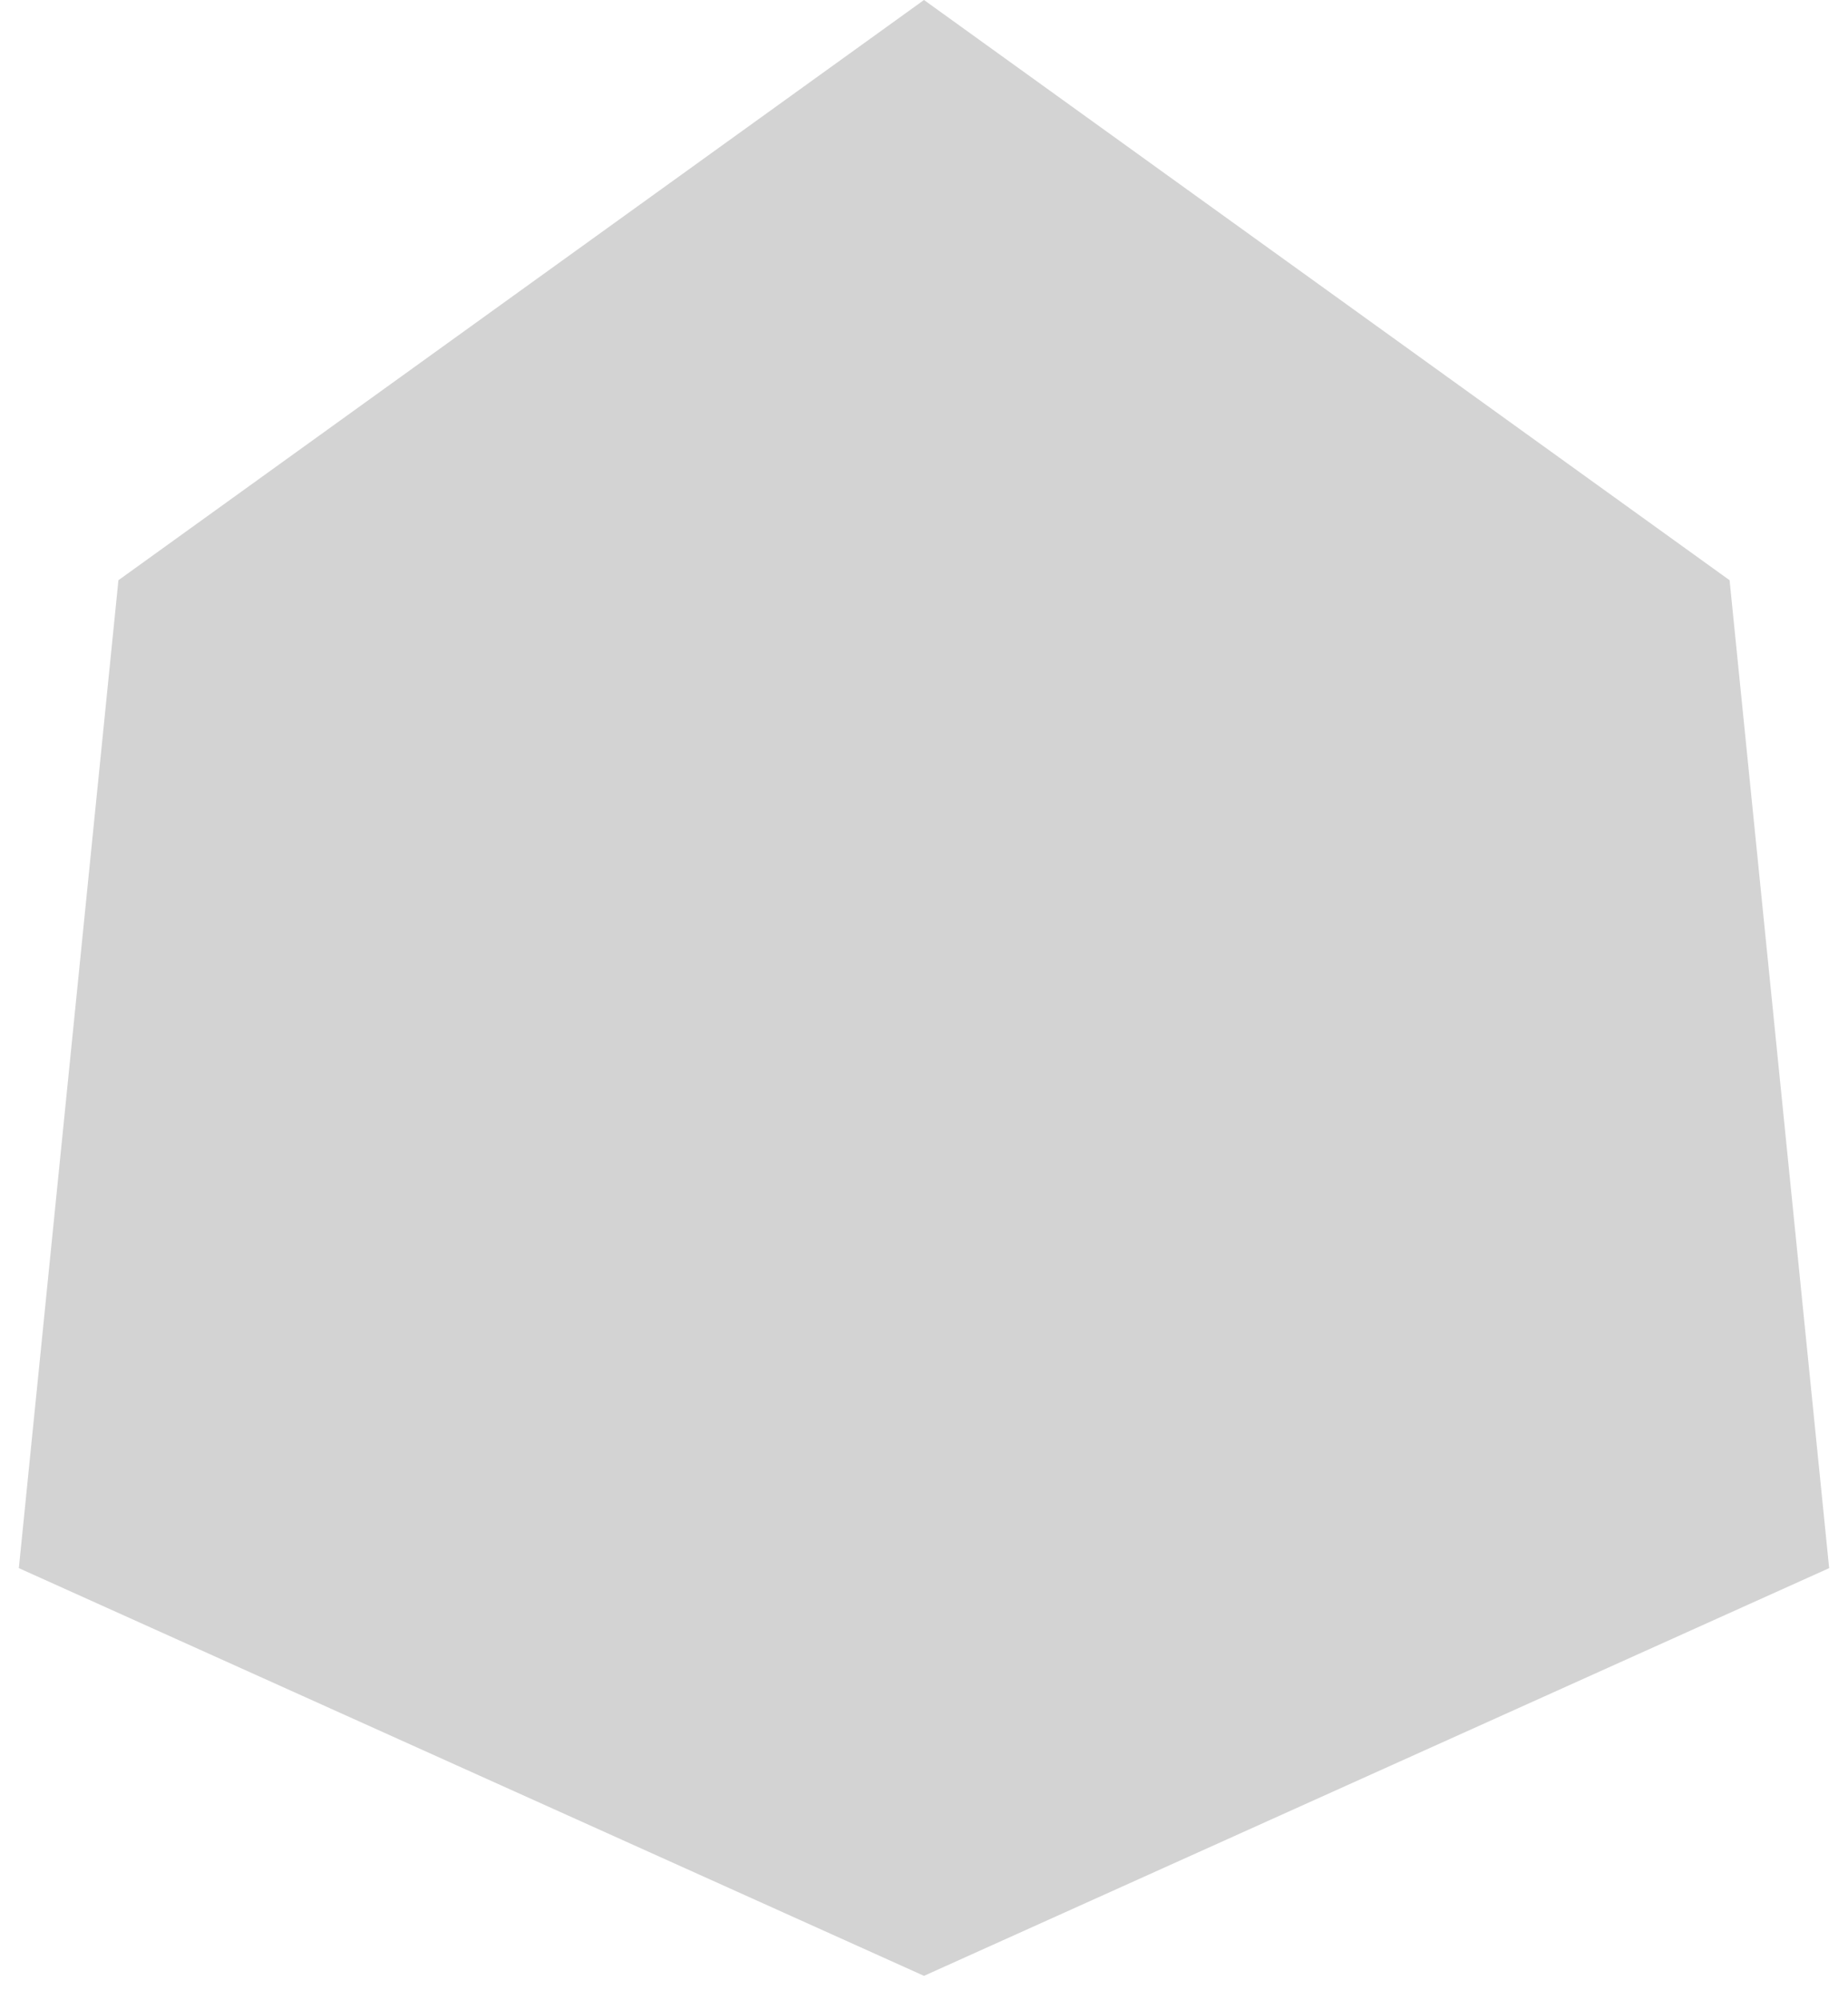 <svg width="61" height="66" viewBox="0 0 61 66" fill="none" xmlns="http://www.w3.org/2000/svg">
<path d="M30.5 0L57.091 19.148L60.378 51.75L30.5 65.205L0.622 51.75L3.909 19.148L30.5 0Z" fill="#A8A8A8" fill-opacity="0.5"/>
</svg>
